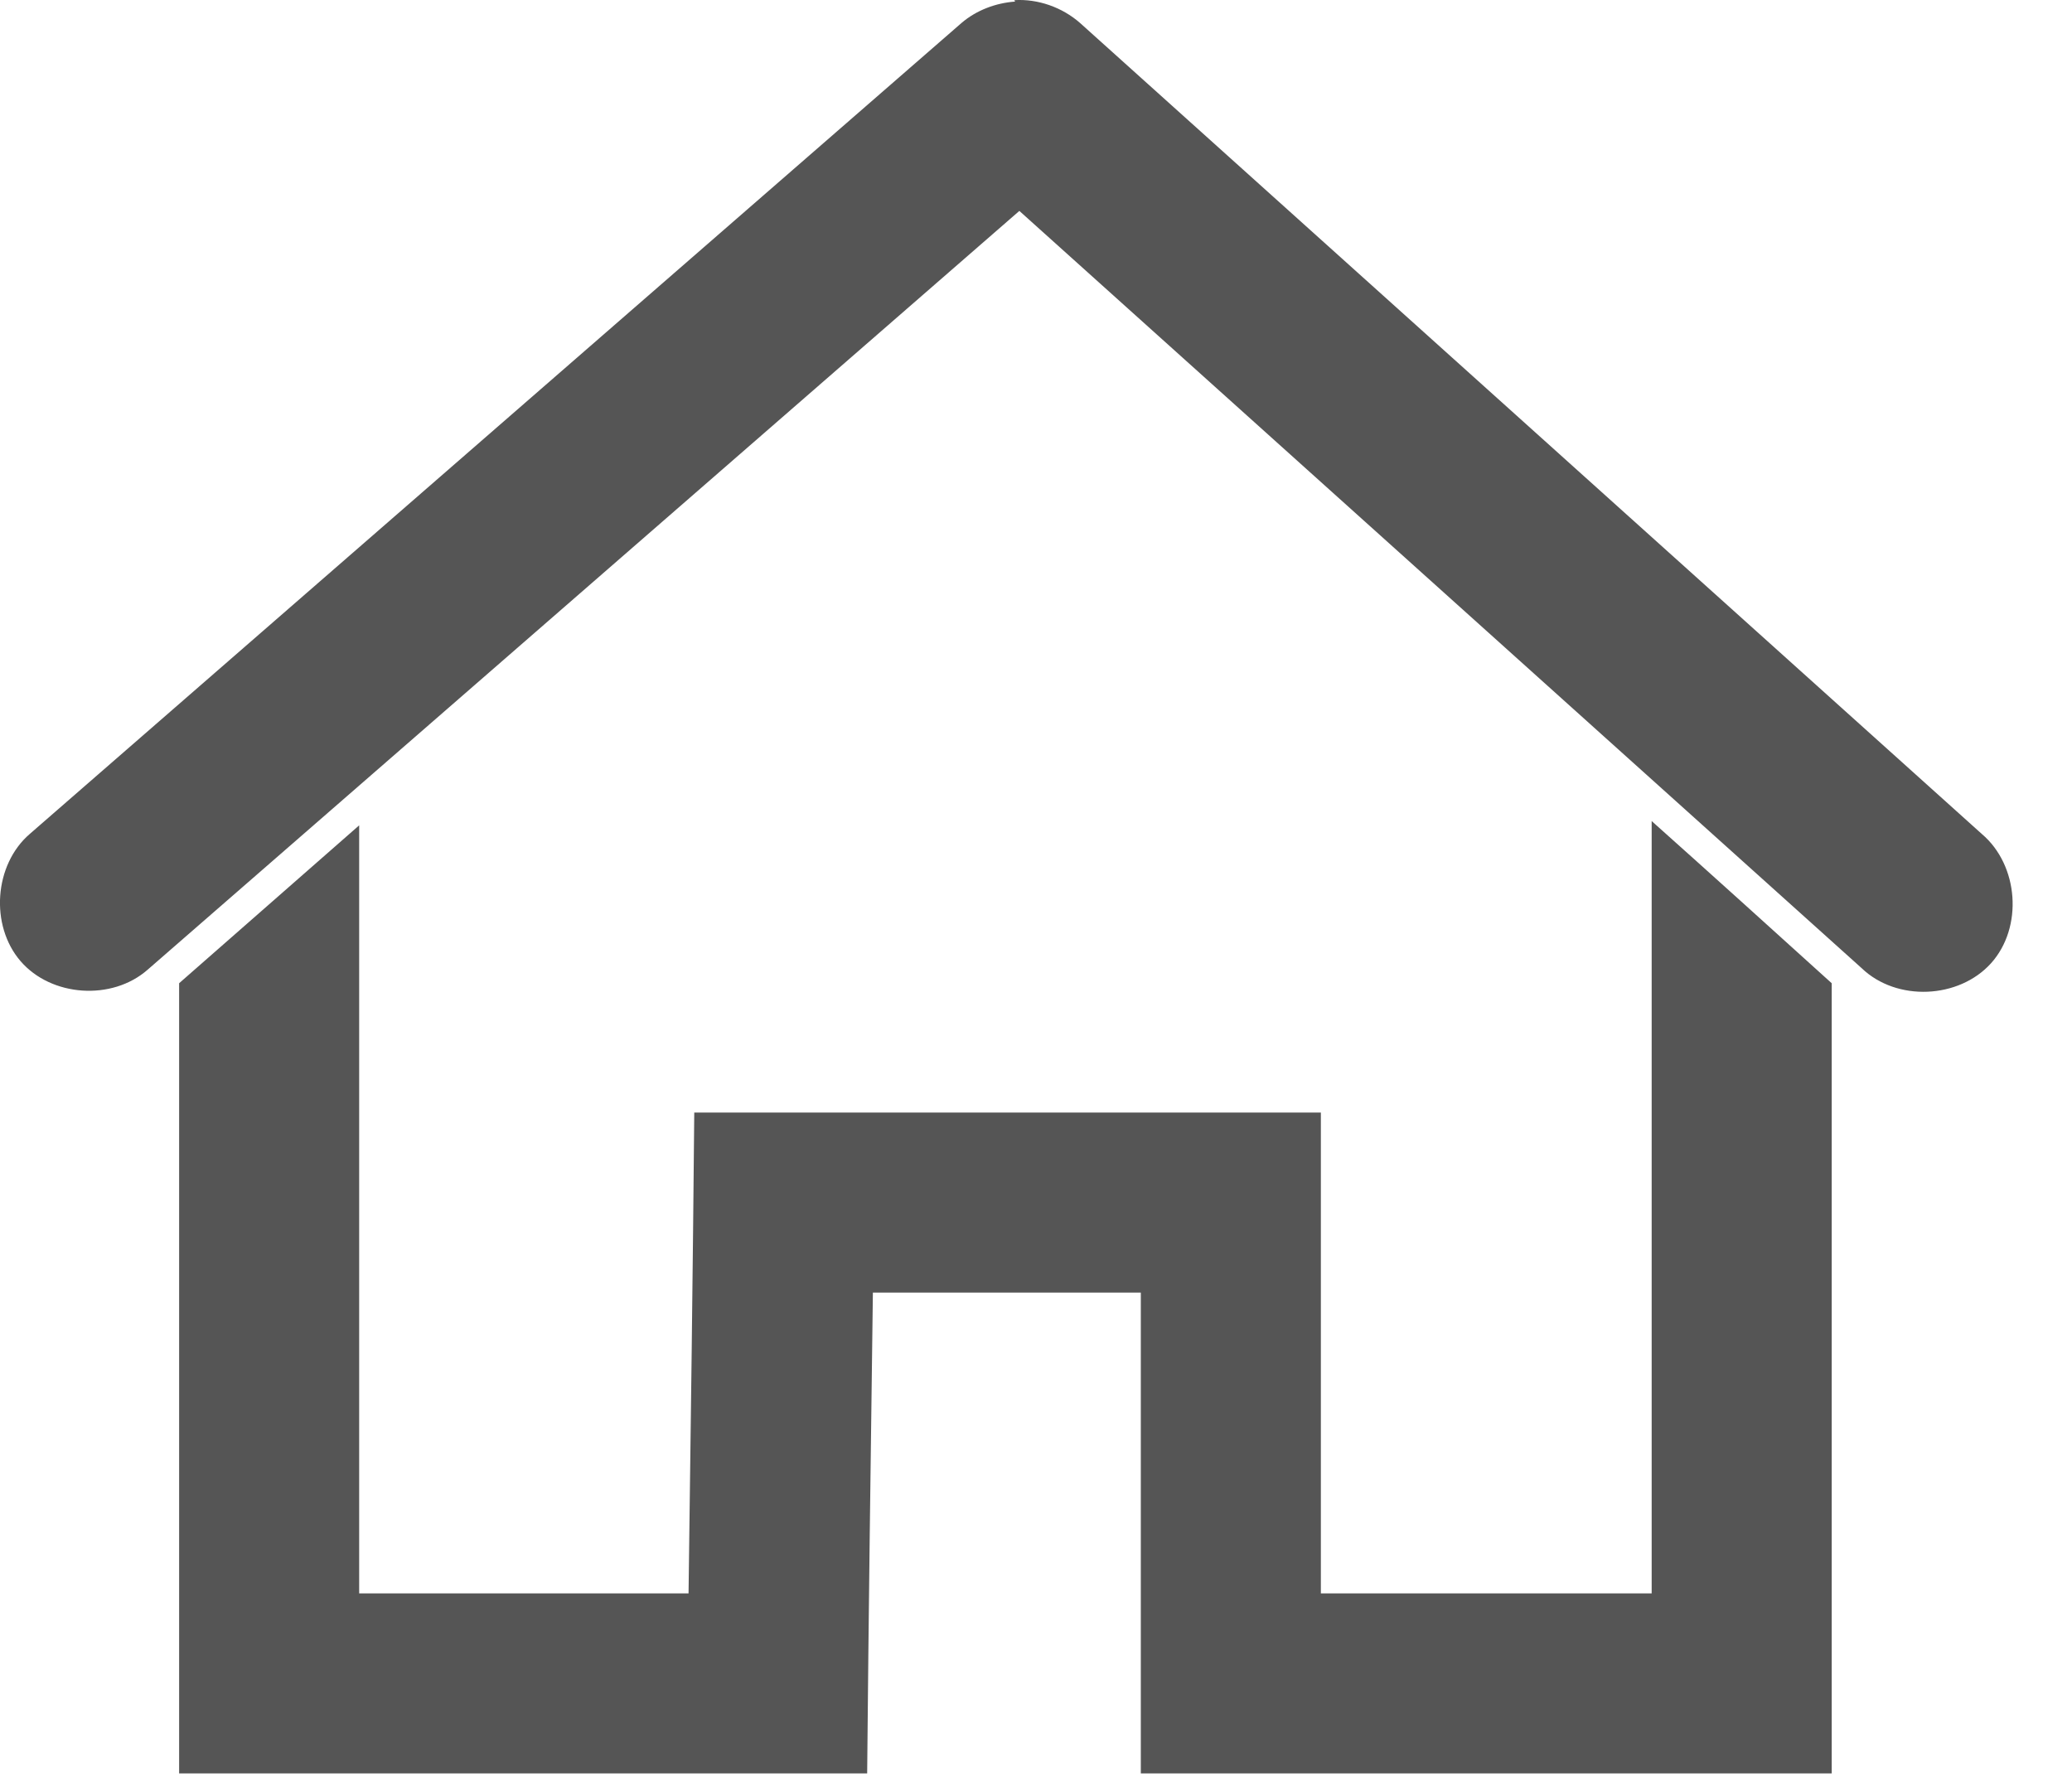 <svg width="29" height="25" viewBox="0 0 29 25" fill="none" xmlns="http://www.w3.org/2000/svg">
<path d="M14.207 0.022C13.937 0.042 13.667 0.142 13.457 0.322L0.417 11.672C-0.083 12.102 -0.143 12.952 0.287 13.452C0.717 13.952 1.567 14.012 2.067 13.572L14.267 2.952L26.057 13.552C26.547 14.022 27.417 13.982 27.867 13.482C28.317 12.982 28.257 12.112 27.737 11.672L15.117 0.322C14.867 0.102 14.527 -0.018 14.197 0.002L14.207 0.022ZM23.117 11.492V22.302H18.487V15.572H9.717C9.697 17.812 9.667 20.052 9.637 22.302H5.027V11.552L2.507 13.762V24.822H12.137C12.157 22.582 12.187 20.342 12.217 18.092H15.967V24.822H25.637V13.762C24.797 13.002 23.957 12.242 23.117 11.492Z" fill="#555555"/>
</svg>
